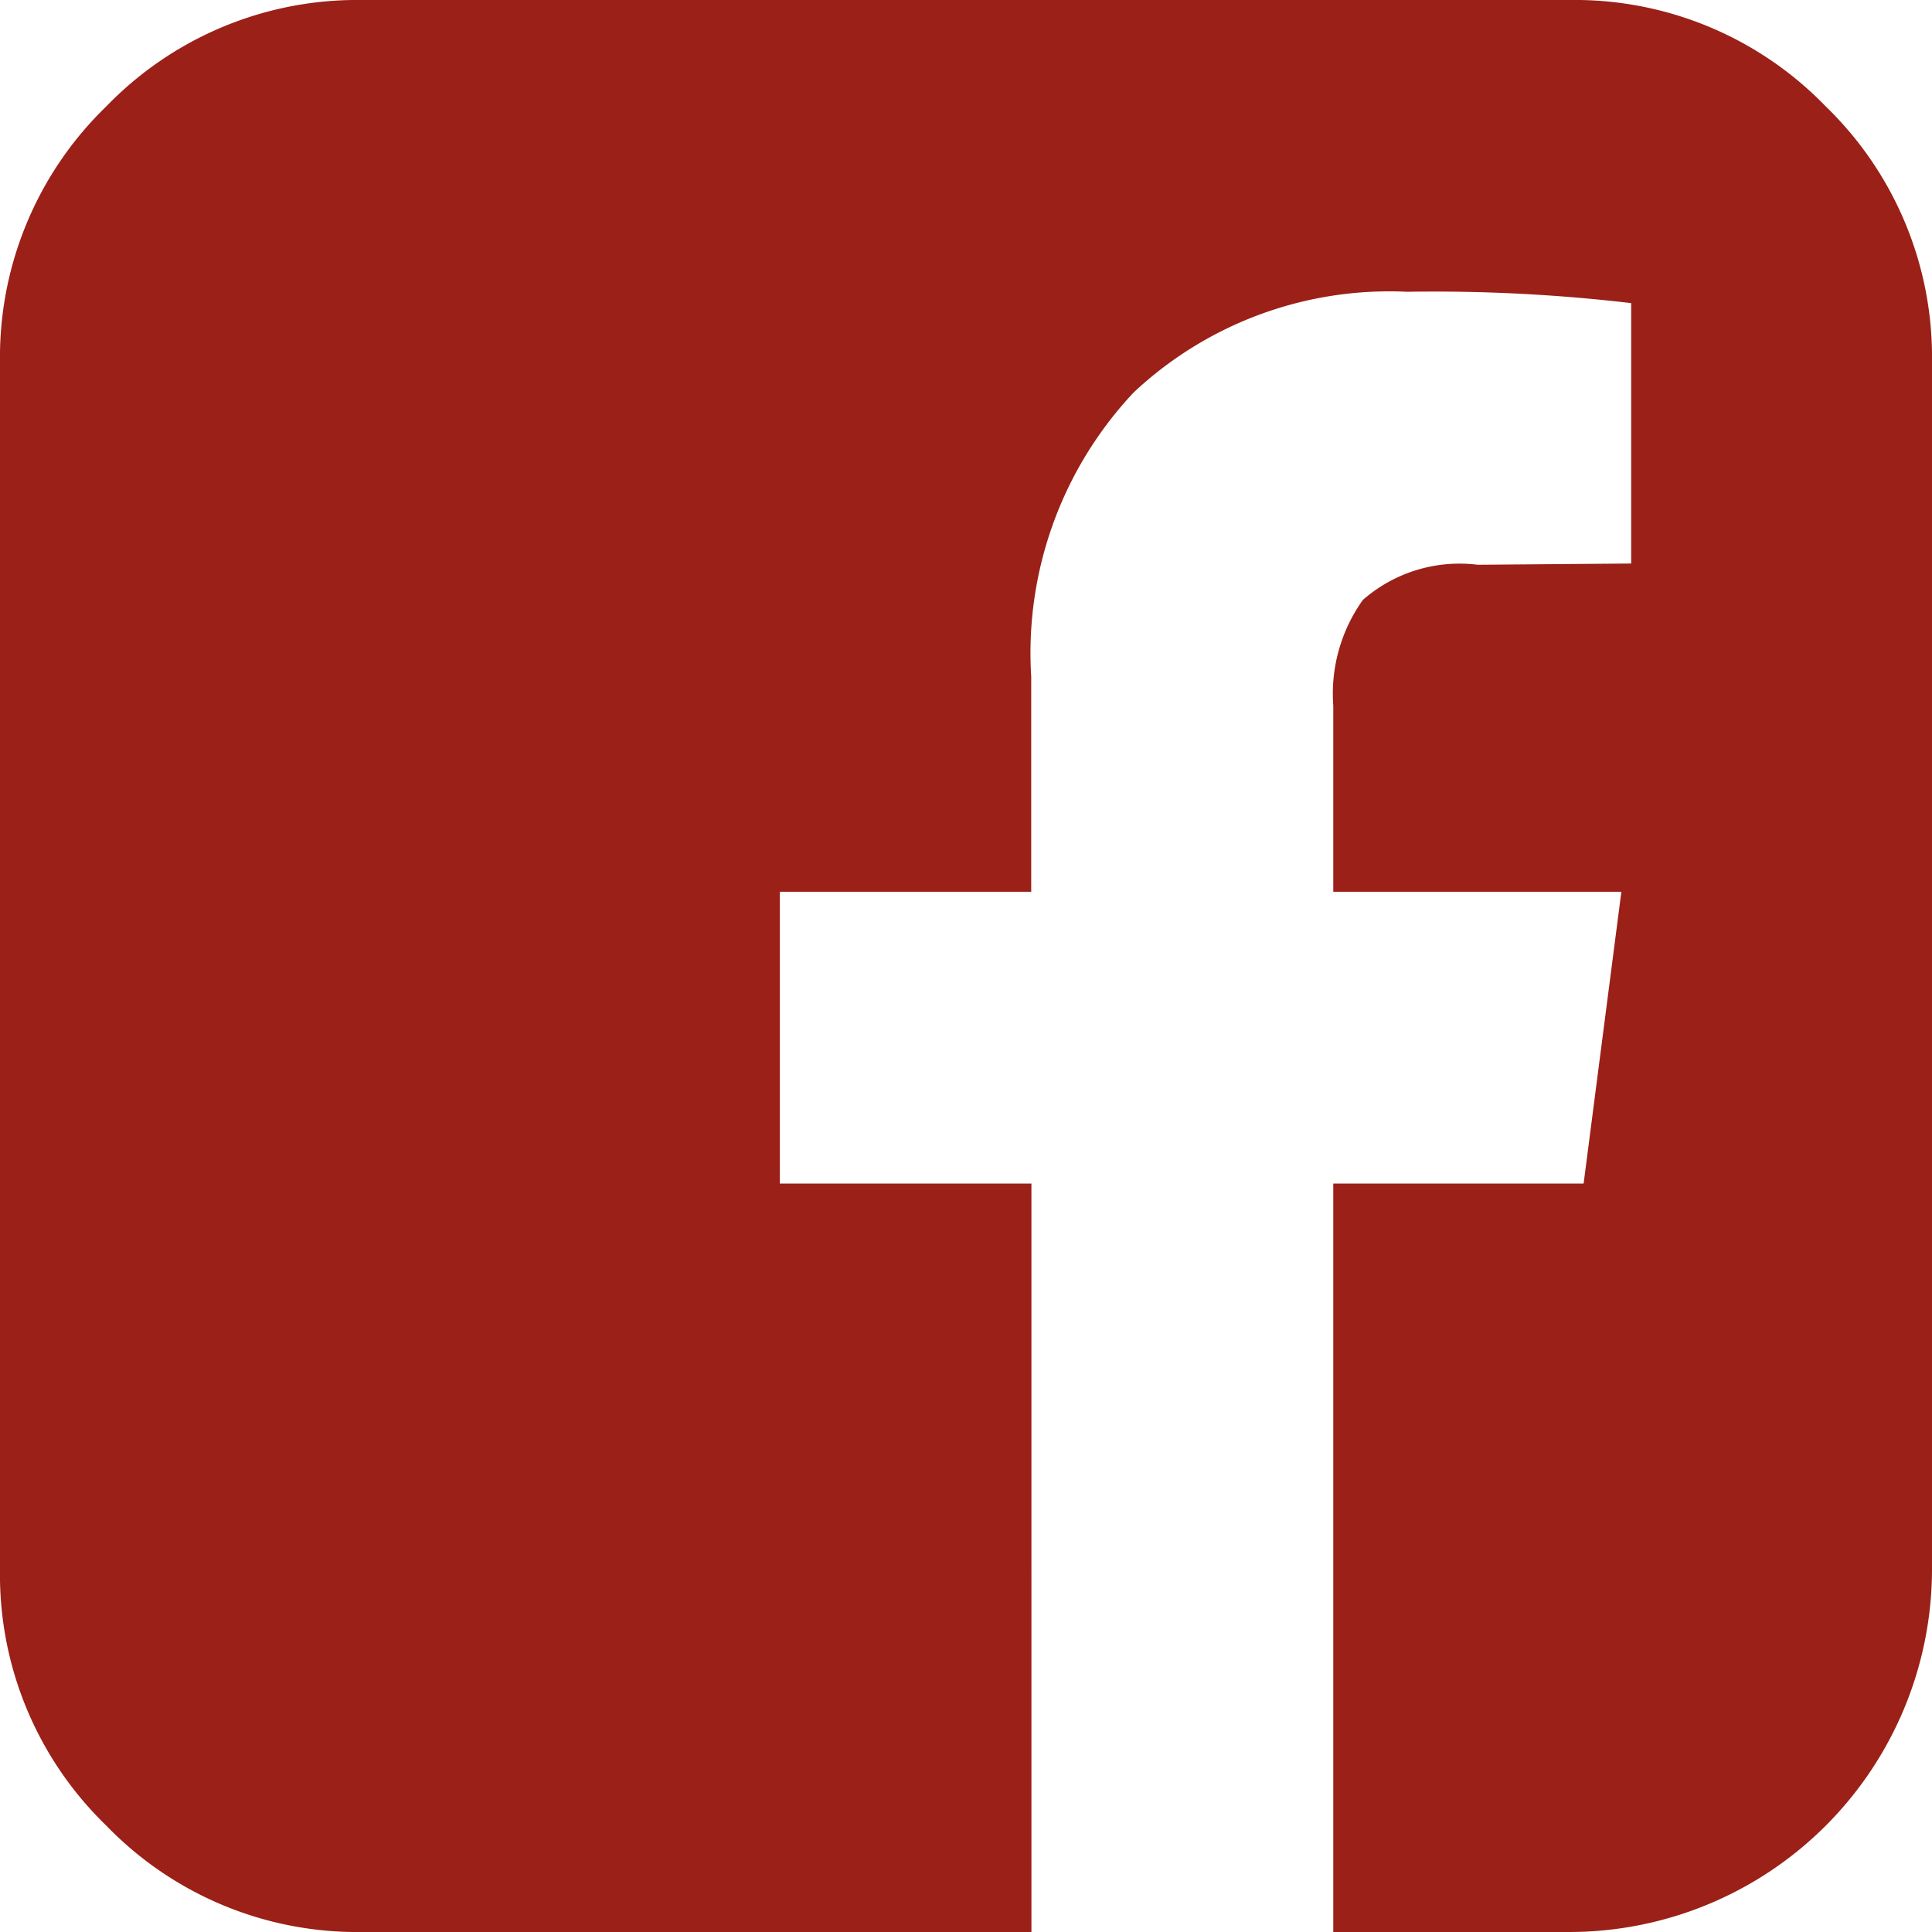 <svg xmlns="http://www.w3.org/2000/svg" xmlns:xlink="http://www.w3.org/1999/xlink" width="37" height="37" viewBox="0 0 37 37">
  <defs>
    <clipPath id="clip-path">
      <rect id="Retângulo_70" data-name="Retângulo 70" width="37" height="37" rx="5" transform="translate(2372 8457.377)" fill="#9b2018"/>
    </clipPath>
  </defs>
  <g id="Grupo_de_máscara_4" data-name="Grupo de máscara 4" transform="translate(-2372 -8457.377)" clip-path="url(#clip-path)">
    <g id="__TEMP__SVG__" transform="translate(2372 8457.377)">
      <path id="Caminho_13" data-name="Caminho 13" d="M30.062,0a6.682,6.682,0,0,1,4.9,2.035A6.682,6.682,0,0,1,37,6.938V30.062A6.95,6.95,0,0,1,30.062,37H25.534V22.667h4.794l.723-5.589H25.534V13.514A3.088,3.088,0,0,1,26.1,11.49a2.809,2.809,0,0,1,2.2-.674l2.939-.024V5.805a32.29,32.29,0,0,0-4.288-.217,7.155,7.155,0,0,0-5.239,1.927,7.283,7.283,0,0,0-1.963,5.444v4.119H14.935v5.589h4.818V37H6.938a6.682,6.682,0,0,1-4.9-2.035A6.682,6.682,0,0,1,0,30.062V6.938a6.682,6.682,0,0,1,2.035-4.9A6.682,6.682,0,0,1,6.938,0Z" fill="#9b2018"/>
    </g>
  </g>
</svg>
